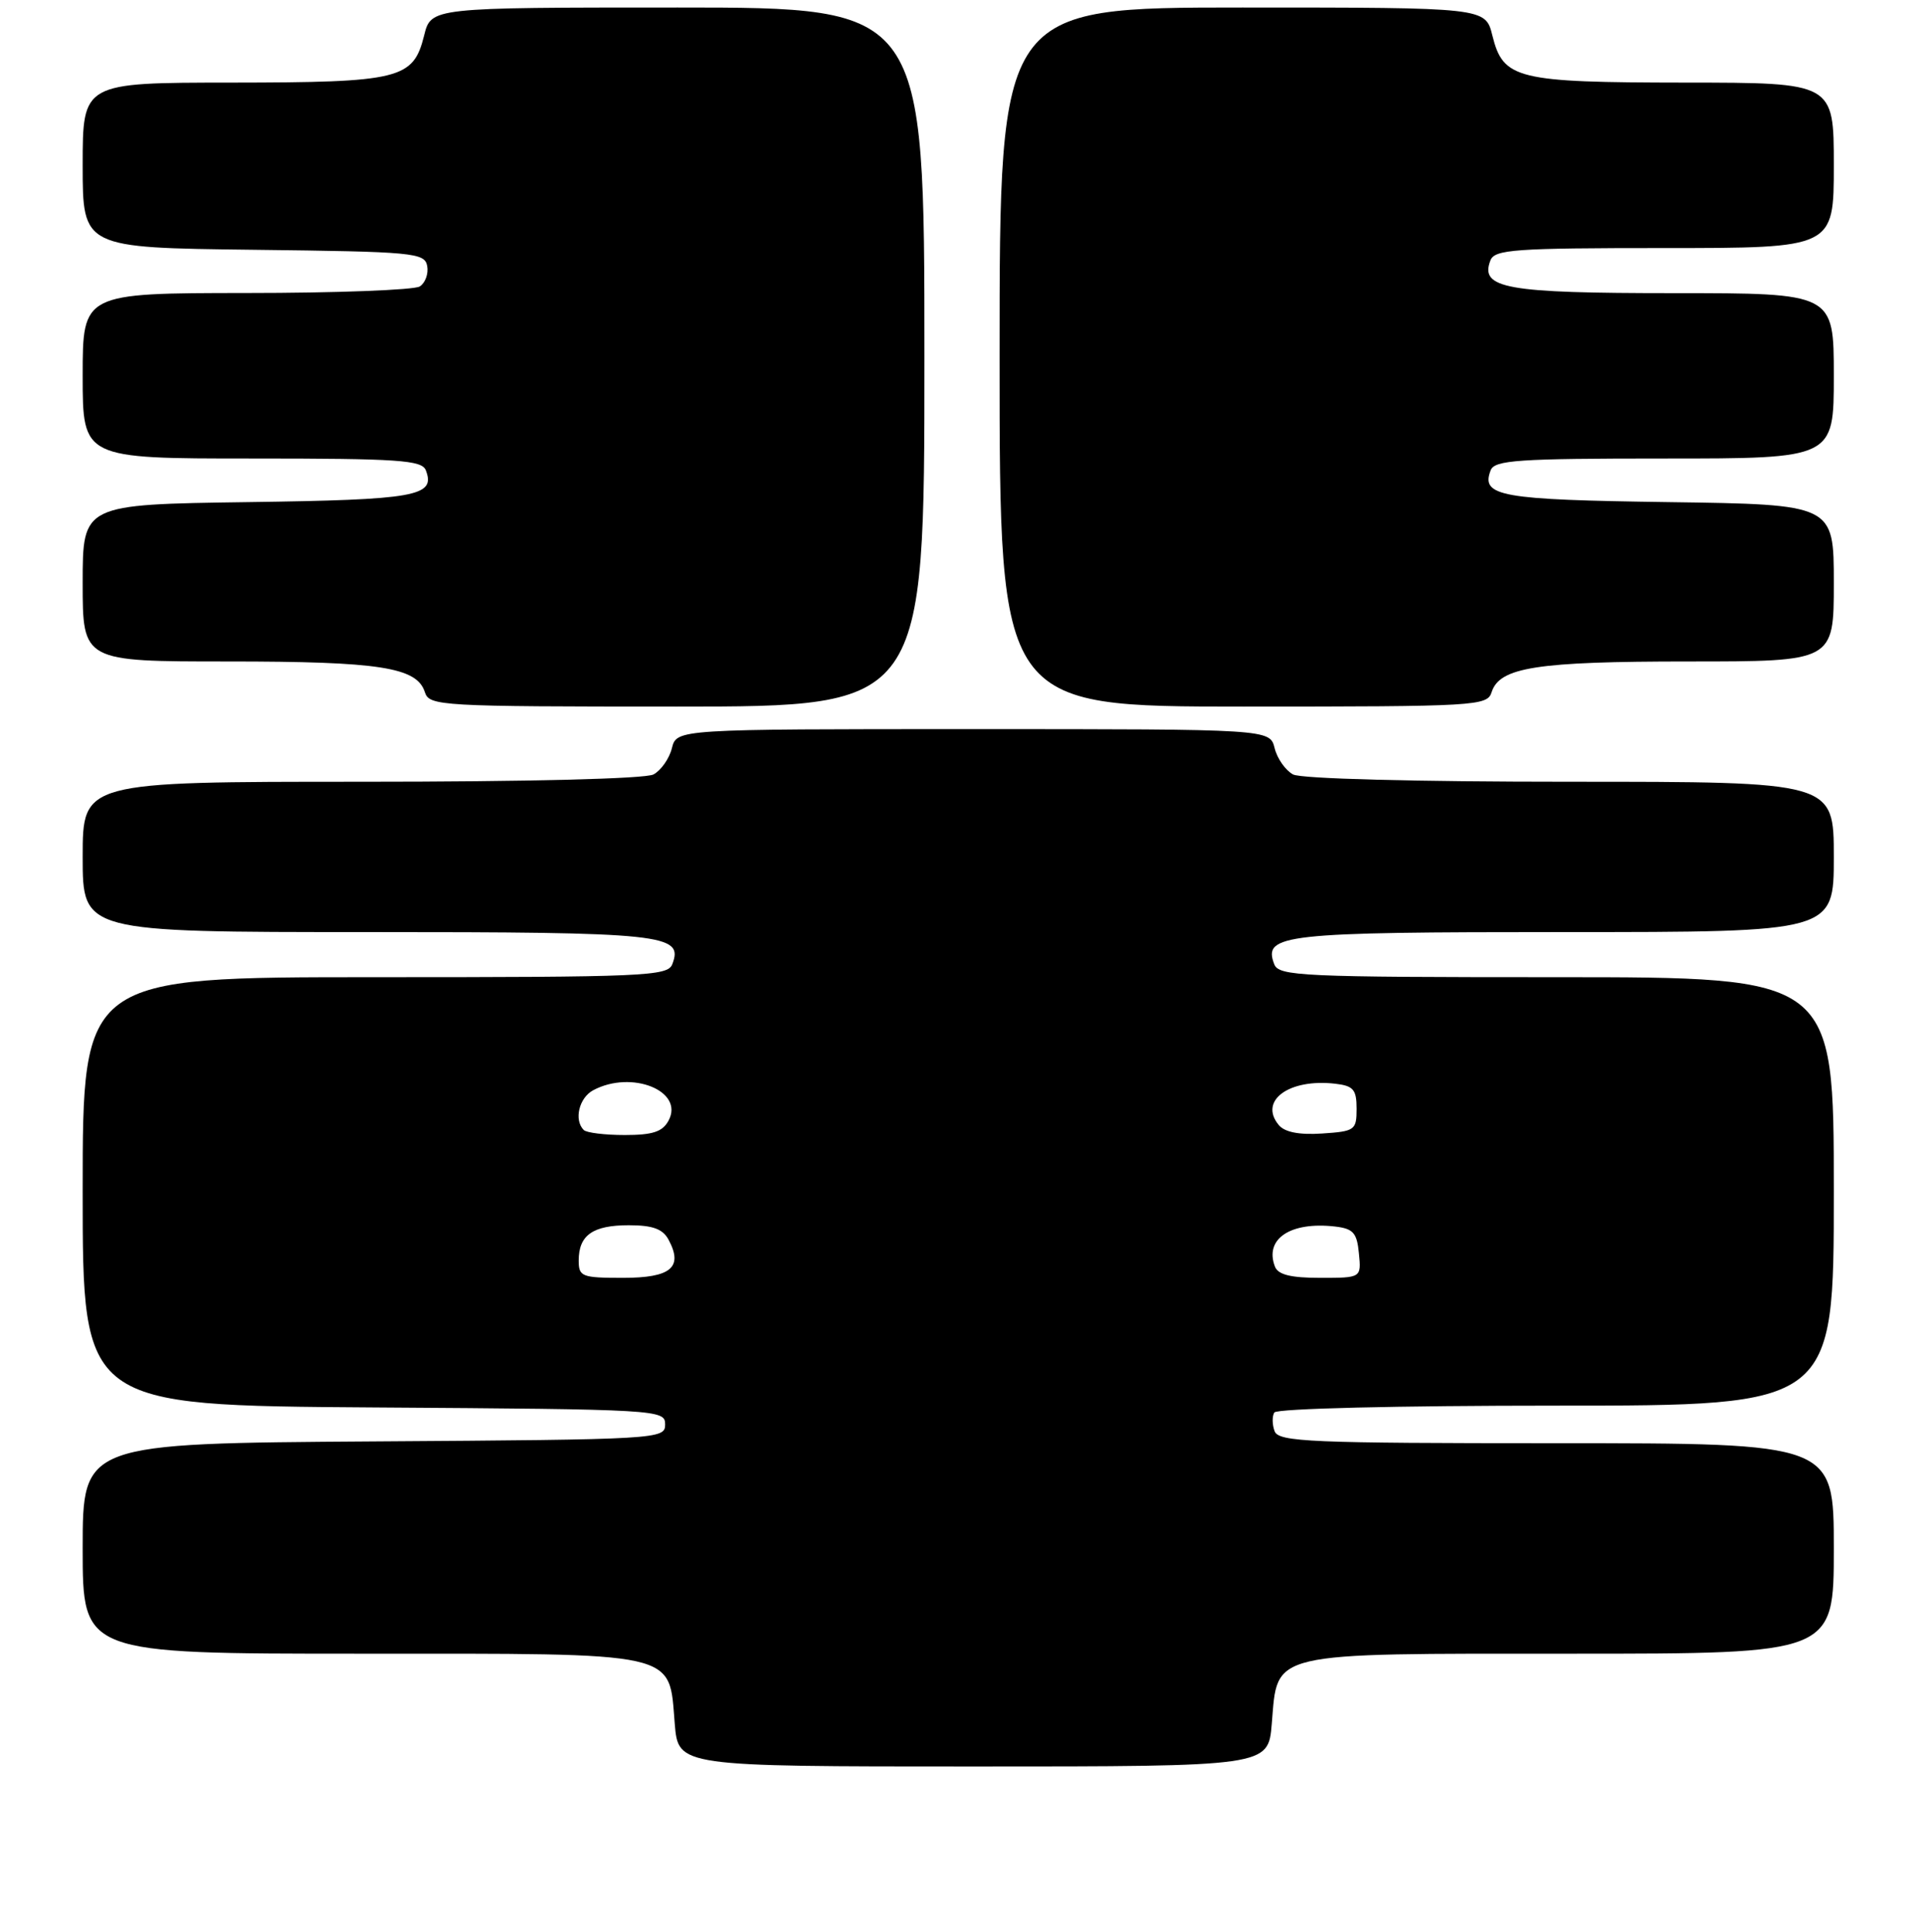 <?xml version="1.0" encoding="UTF-8" standalone="no"?>
<!DOCTYPE svg PUBLIC "-//W3C//DTD SVG 1.1//EN" "http://www.w3.org/Graphics/SVG/1.1/DTD/svg11.dtd" >
<svg xmlns="http://www.w3.org/2000/svg" xmlns:xlink="http://www.w3.org/1999/xlink" version="1.1" viewBox="0 0 256 257">
 <g >
 <path fill="currentColor"
d=" M 169.22 229.33 C 170.03 219.63 168.43 220.00 209.11 220.00 C 244.00 220.00 244.00 220.00 244.00 206.00 C 244.00 192.00 244.00 192.00 207.11 192.00 C 174.31 192.00 170.15 191.82 169.60 190.41 C 169.27 189.54 169.25 188.41 169.56 187.91 C 169.88 187.39 185.95 187.00 207.06 187.00 C 244.00 187.00 244.00 187.00 244.00 158.50 C 244.00 130.00 244.00 130.00 207.11 130.00 C 173.11 130.00 170.16 129.86 169.55 128.28 C 168.02 124.29 170.66 124.00 208.19 124.00 C 244.00 124.00 244.00 124.00 244.00 114.00 C 244.00 104.00 244.00 104.00 208.93 104.00 C 188.10 104.00 173.13 103.60 172.05 103.03 C 171.05 102.49 169.94 100.92 169.60 99.53 C 168.96 97.00 168.96 97.00 129.50 97.00 C 90.04 97.00 90.04 97.00 89.40 99.53 C 89.06 100.92 87.95 102.49 86.95 103.03 C 85.86 103.61 70.19 104.00 48.07 104.00 C 11.00 104.00 11.00 104.00 11.00 114.00 C 11.00 124.00 11.00 124.00 48.81 124.00 C 88.44 124.00 90.99 124.27 89.45 128.28 C 88.84 129.87 85.78 130.00 49.89 130.00 C 11.00 130.00 11.00 130.00 11.00 158.49 C 11.00 186.98 11.00 186.98 49.75 187.24 C 87.75 187.49 88.50 187.54 88.50 189.50 C 88.50 191.46 87.75 191.51 49.75 191.76 C 11.00 192.02 11.00 192.02 11.00 206.01 C 11.00 220.00 11.00 220.00 47.89 220.00 C 90.84 220.00 88.97 219.58 89.78 229.33 C 90.25 235.00 90.25 235.00 129.50 235.00 C 168.75 235.00 168.75 235.00 169.22 229.33 Z  M 123.00 47.50 C 123.00 1.00 123.00 1.00 90.18 1.00 C 57.35 1.00 57.35 1.00 56.43 4.73 C 54.98 10.54 53.22 10.97 30.75 10.99 C 11.00 11.00 11.00 11.00 11.00 21.98 C 11.00 32.96 11.00 32.96 33.74 33.23 C 55.08 33.48 56.50 33.62 56.84 35.38 C 57.03 36.41 56.59 37.64 55.85 38.11 C 55.11 38.58 44.71 38.98 32.75 38.98 C 11.00 39.00 11.00 39.00 11.00 50.00 C 11.00 61.00 11.00 61.00 33.53 61.00 C 53.07 61.00 56.14 61.21 56.66 62.57 C 57.99 66.03 55.39 66.49 32.95 66.80 C 11.00 67.11 11.00 67.11 11.00 77.55 C 11.00 88.00 11.00 88.00 30.35 88.00 C 50.56 88.00 55.47 88.77 56.53 92.08 C 57.11 93.92 58.49 94.00 90.07 94.00 C 123.00 94.00 123.00 94.00 123.00 47.50 Z  M 198.47 92.08 C 199.53 88.77 204.44 88.00 224.65 88.00 C 244.00 88.00 244.00 88.00 244.00 77.55 C 244.00 67.11 244.00 67.11 222.05 66.80 C 199.61 66.49 197.01 66.03 198.34 62.57 C 198.86 61.21 201.93 61.00 221.47 61.00 C 244.00 61.00 244.00 61.00 244.00 50.00 C 244.00 39.00 244.00 39.00 222.69 39.00 C 200.34 39.00 196.87 38.38 198.31 34.64 C 198.87 33.19 201.48 33.00 221.47 33.00 C 244.00 33.00 244.00 33.00 244.00 22.00 C 244.00 11.00 244.00 11.00 224.25 10.99 C 201.78 10.97 200.02 10.54 198.57 4.73 C 197.65 1.00 197.65 1.00 165.32 1.00 C 133.00 1.00 133.00 1.00 133.00 47.50 C 133.00 94.00 133.00 94.00 165.43 94.00 C 196.52 94.00 197.89 93.92 198.47 92.08 Z  M 77.00 167.70 C 77.00 164.32 78.87 163.00 83.66 163.00 C 86.85 163.00 88.19 163.49 88.96 164.93 C 90.93 168.61 89.28 170.00 82.89 170.00 C 77.41 170.00 77.00 169.84 77.00 167.70 Z  M 169.64 168.50 C 168.22 164.81 171.70 162.49 177.63 163.17 C 180.05 163.45 180.55 164.00 180.81 166.75 C 181.13 170.00 181.13 170.00 175.67 170.00 C 171.74 170.00 170.05 169.58 169.64 168.50 Z  M 77.67 150.33 C 76.34 149.00 77.04 146.05 78.93 145.04 C 84.04 142.31 91.07 145.13 88.96 149.07 C 88.16 150.57 86.85 151.00 83.13 151.00 C 80.49 151.00 78.03 150.70 77.67 150.33 Z  M 170.15 149.67 C 167.46 146.44 171.49 143.47 177.63 144.17 C 180.08 144.45 180.50 144.94 180.50 147.50 C 180.50 150.35 180.28 150.51 175.91 150.80 C 172.86 151.00 170.93 150.62 170.15 149.67 Z "/>
</g>
</svg>